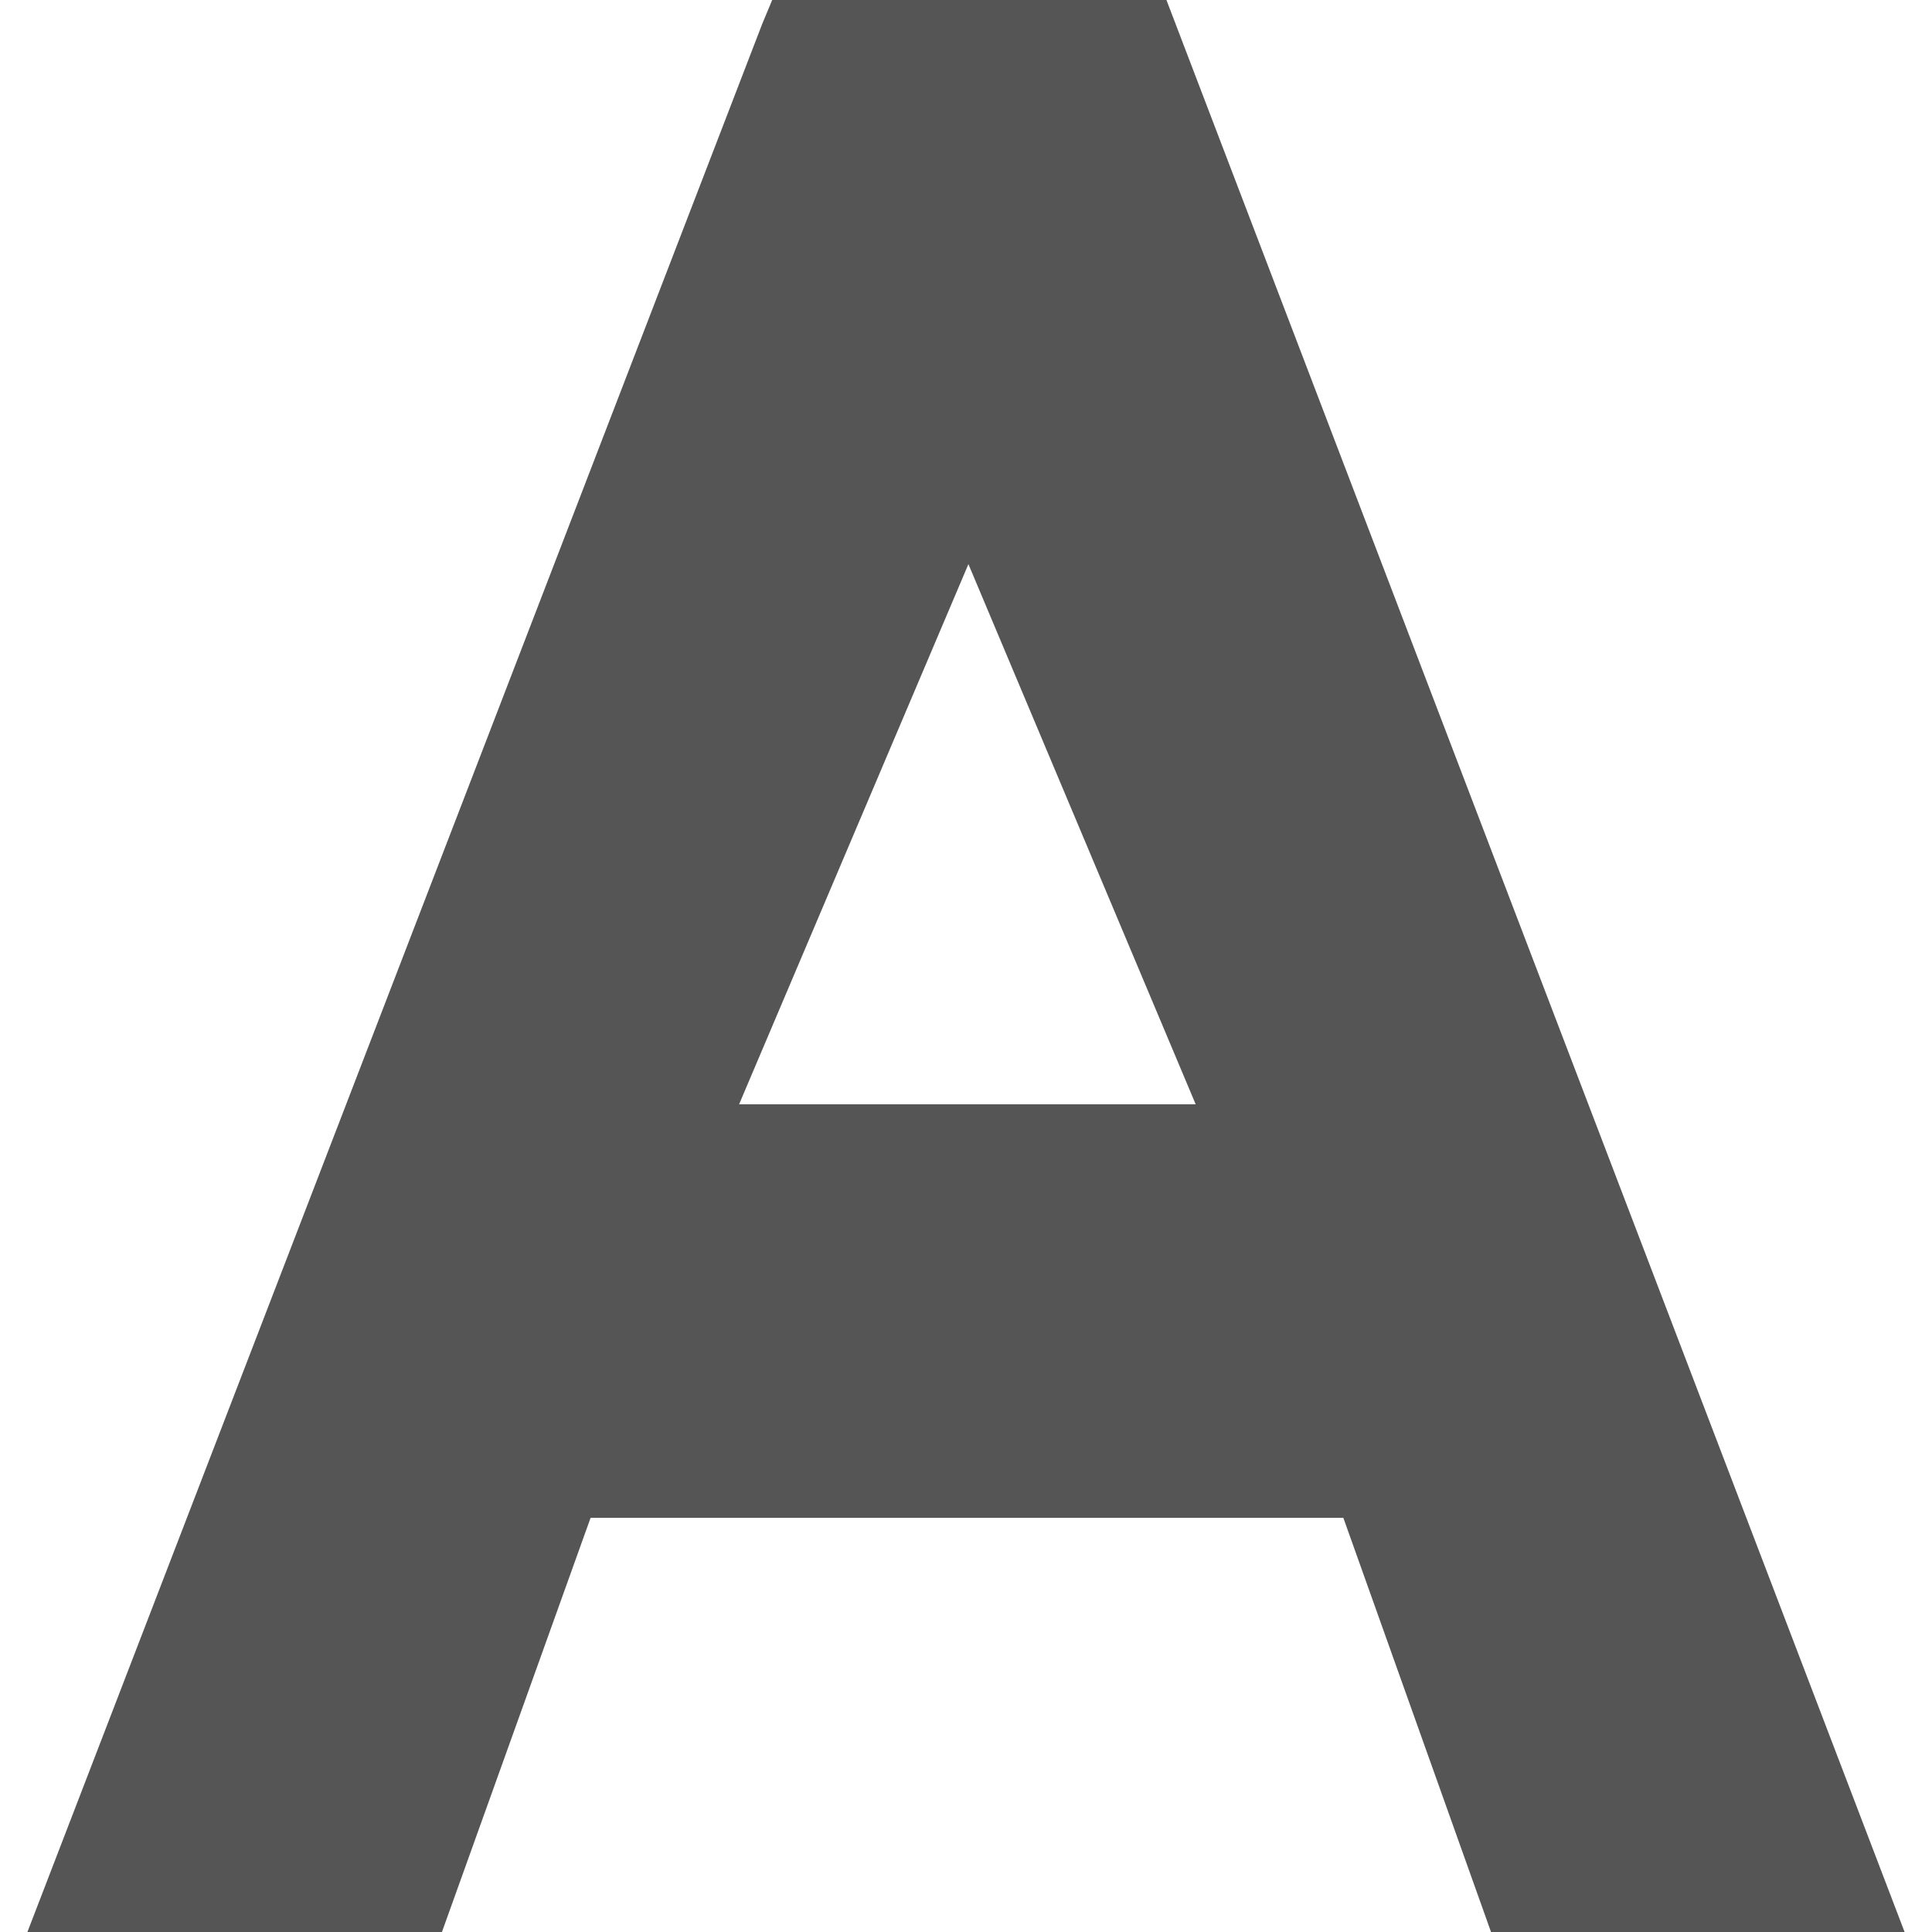 
<svg xmlns="http://www.w3.org/2000/svg" xmlns:xlink="http://www.w3.org/1999/xlink" width="16px" height="16px" viewBox="0 0 16 16" version="1.1">
<g id="surface1">
<path style=" stroke:none;fill-rule:nonzero;fill:#555555;fill-opacity:1;" d="M 6.395 0 L 6.312 0.199 L 0.227 16 L 3.66 16 L 4.891 12.57 L 11.125 12.57 L 12.348 16 L 15.773 16 L 9.66 0 Z M 8.02 4.672 L 9.902 9.145 L 6.121 9.145 Z M 8.02 4.672 "/>
</g>
</svg>
